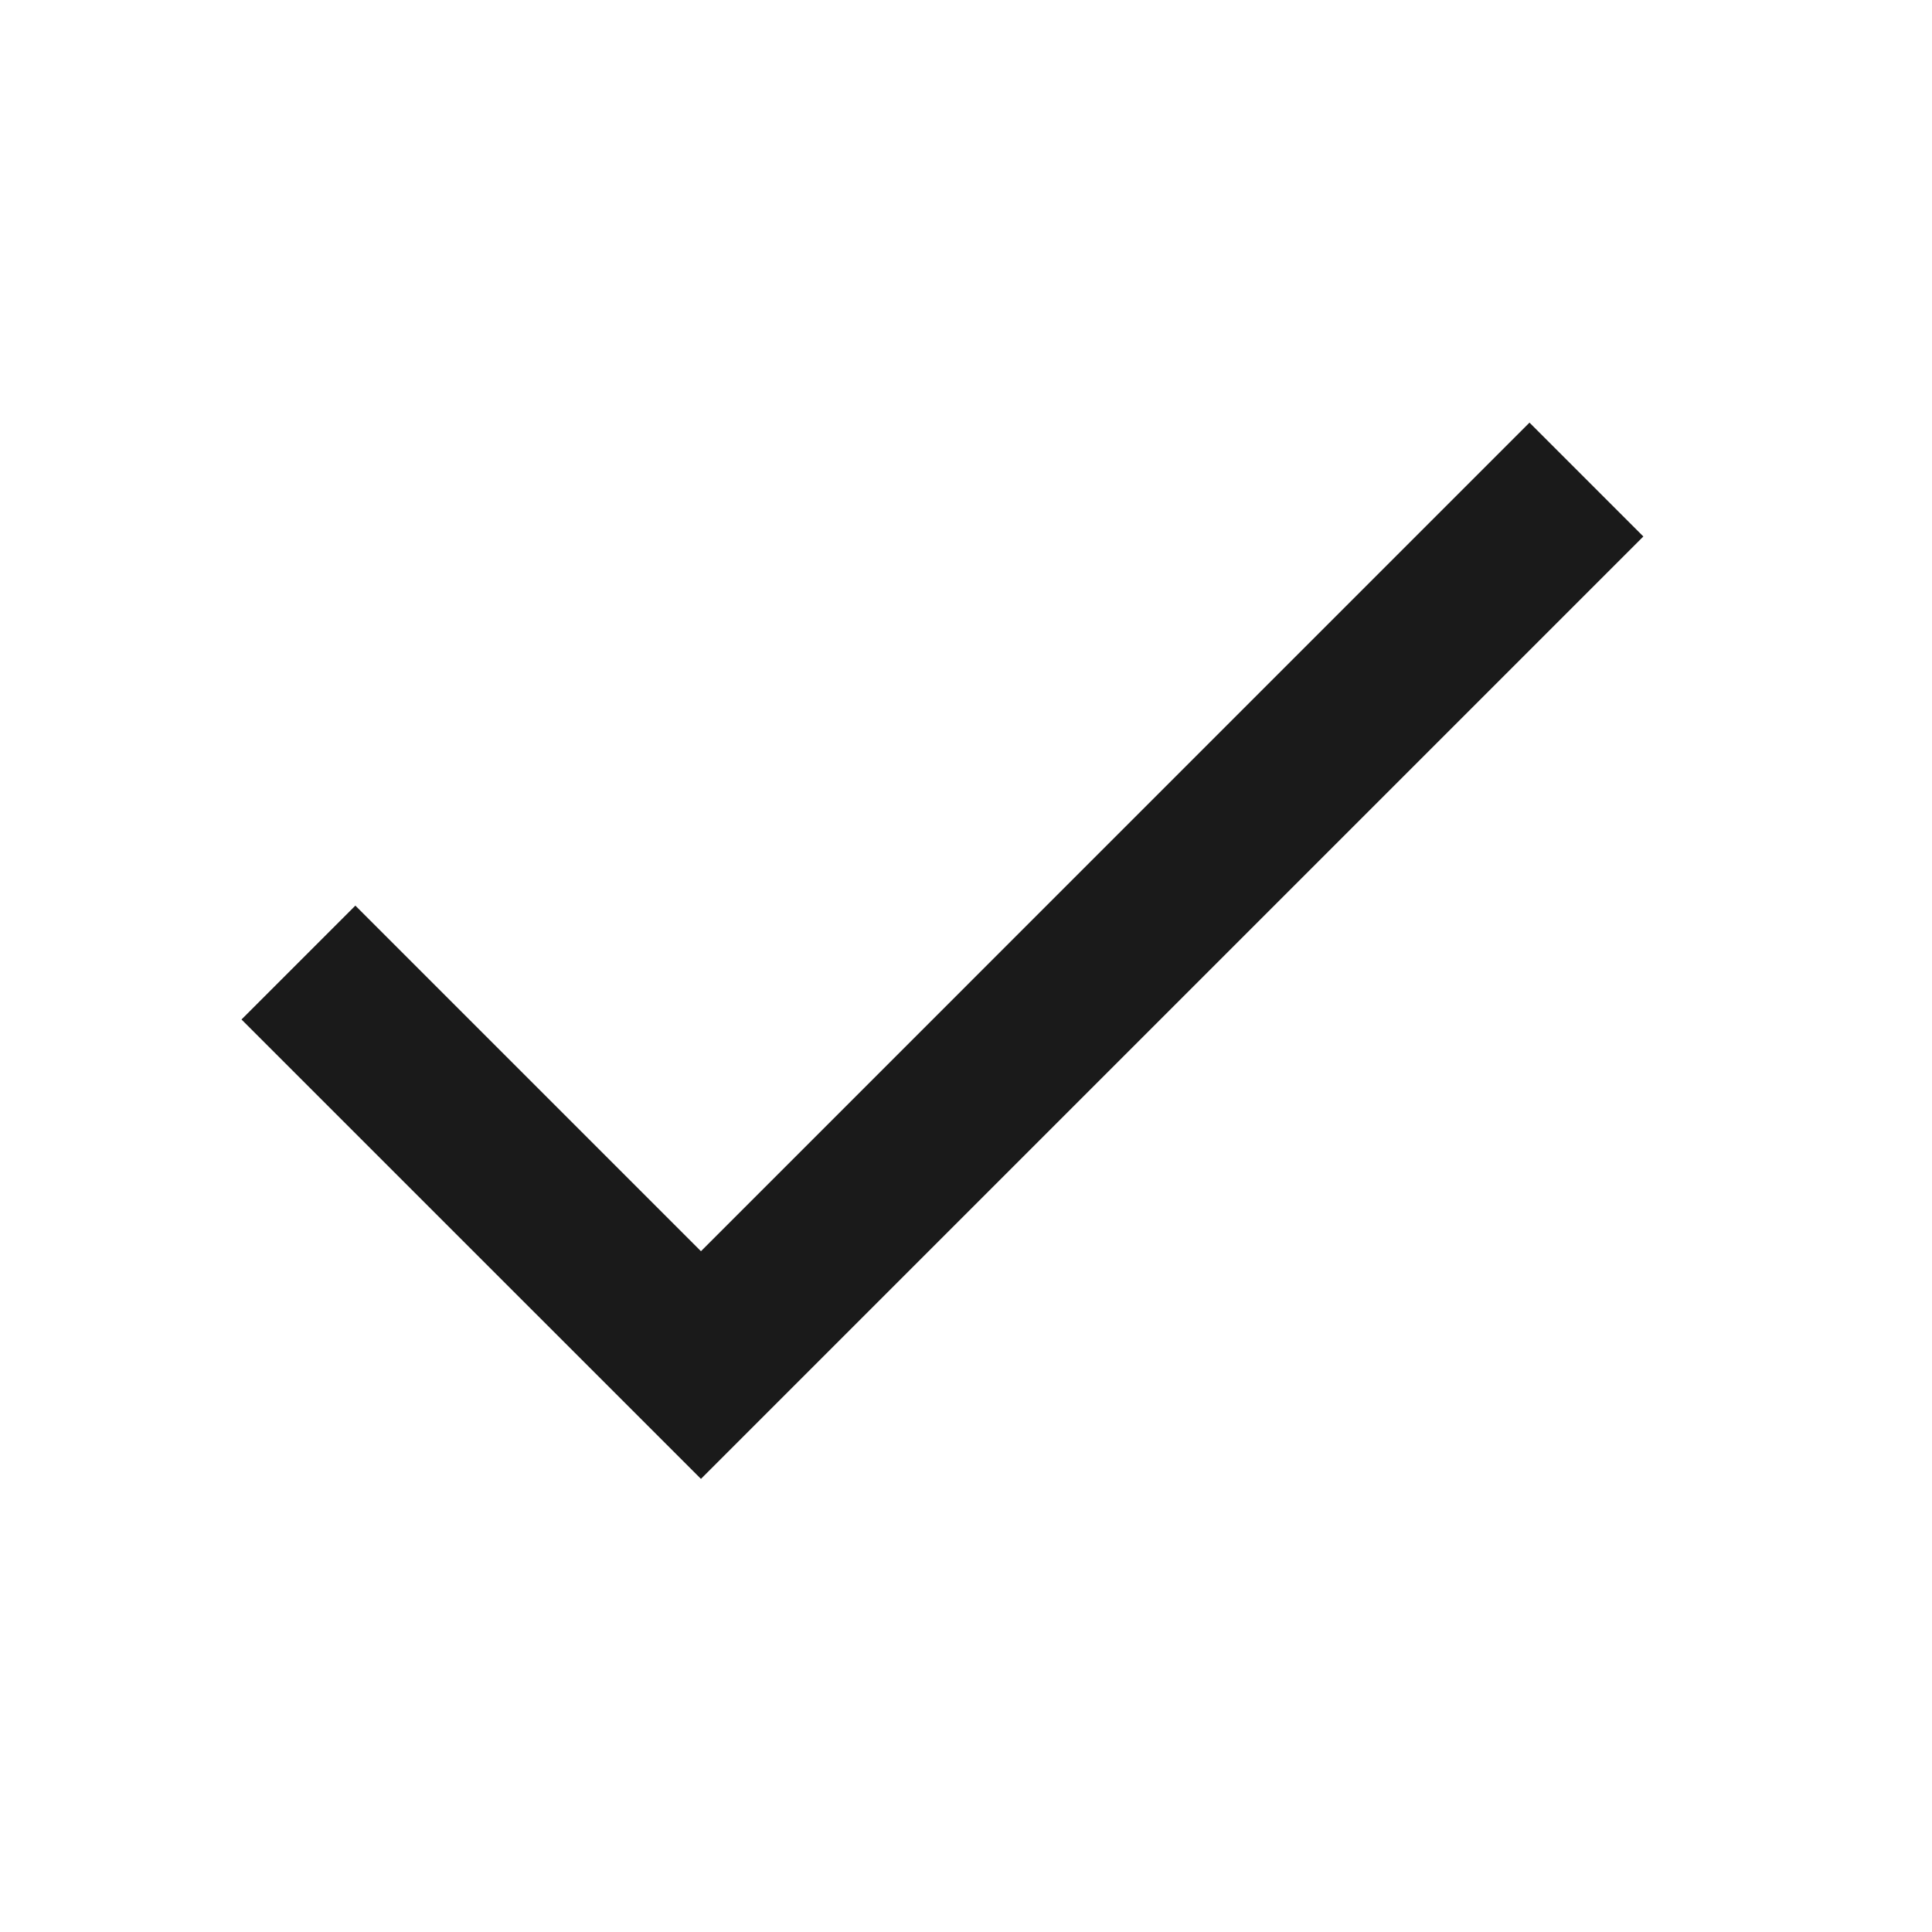 <svg width="32" height="32" viewBox="0 0 32 32" fill="none" xmlns="http://www.w3.org/2000/svg">
<path fill-rule="evenodd" clip-rule="evenodd" d="M27.219 8.886L11.61 24.495L4 16.886L5.886 15L11.61 20.724L25.333 7L27.219 8.886Z" fill="#1A1A1A"/>
</svg>

